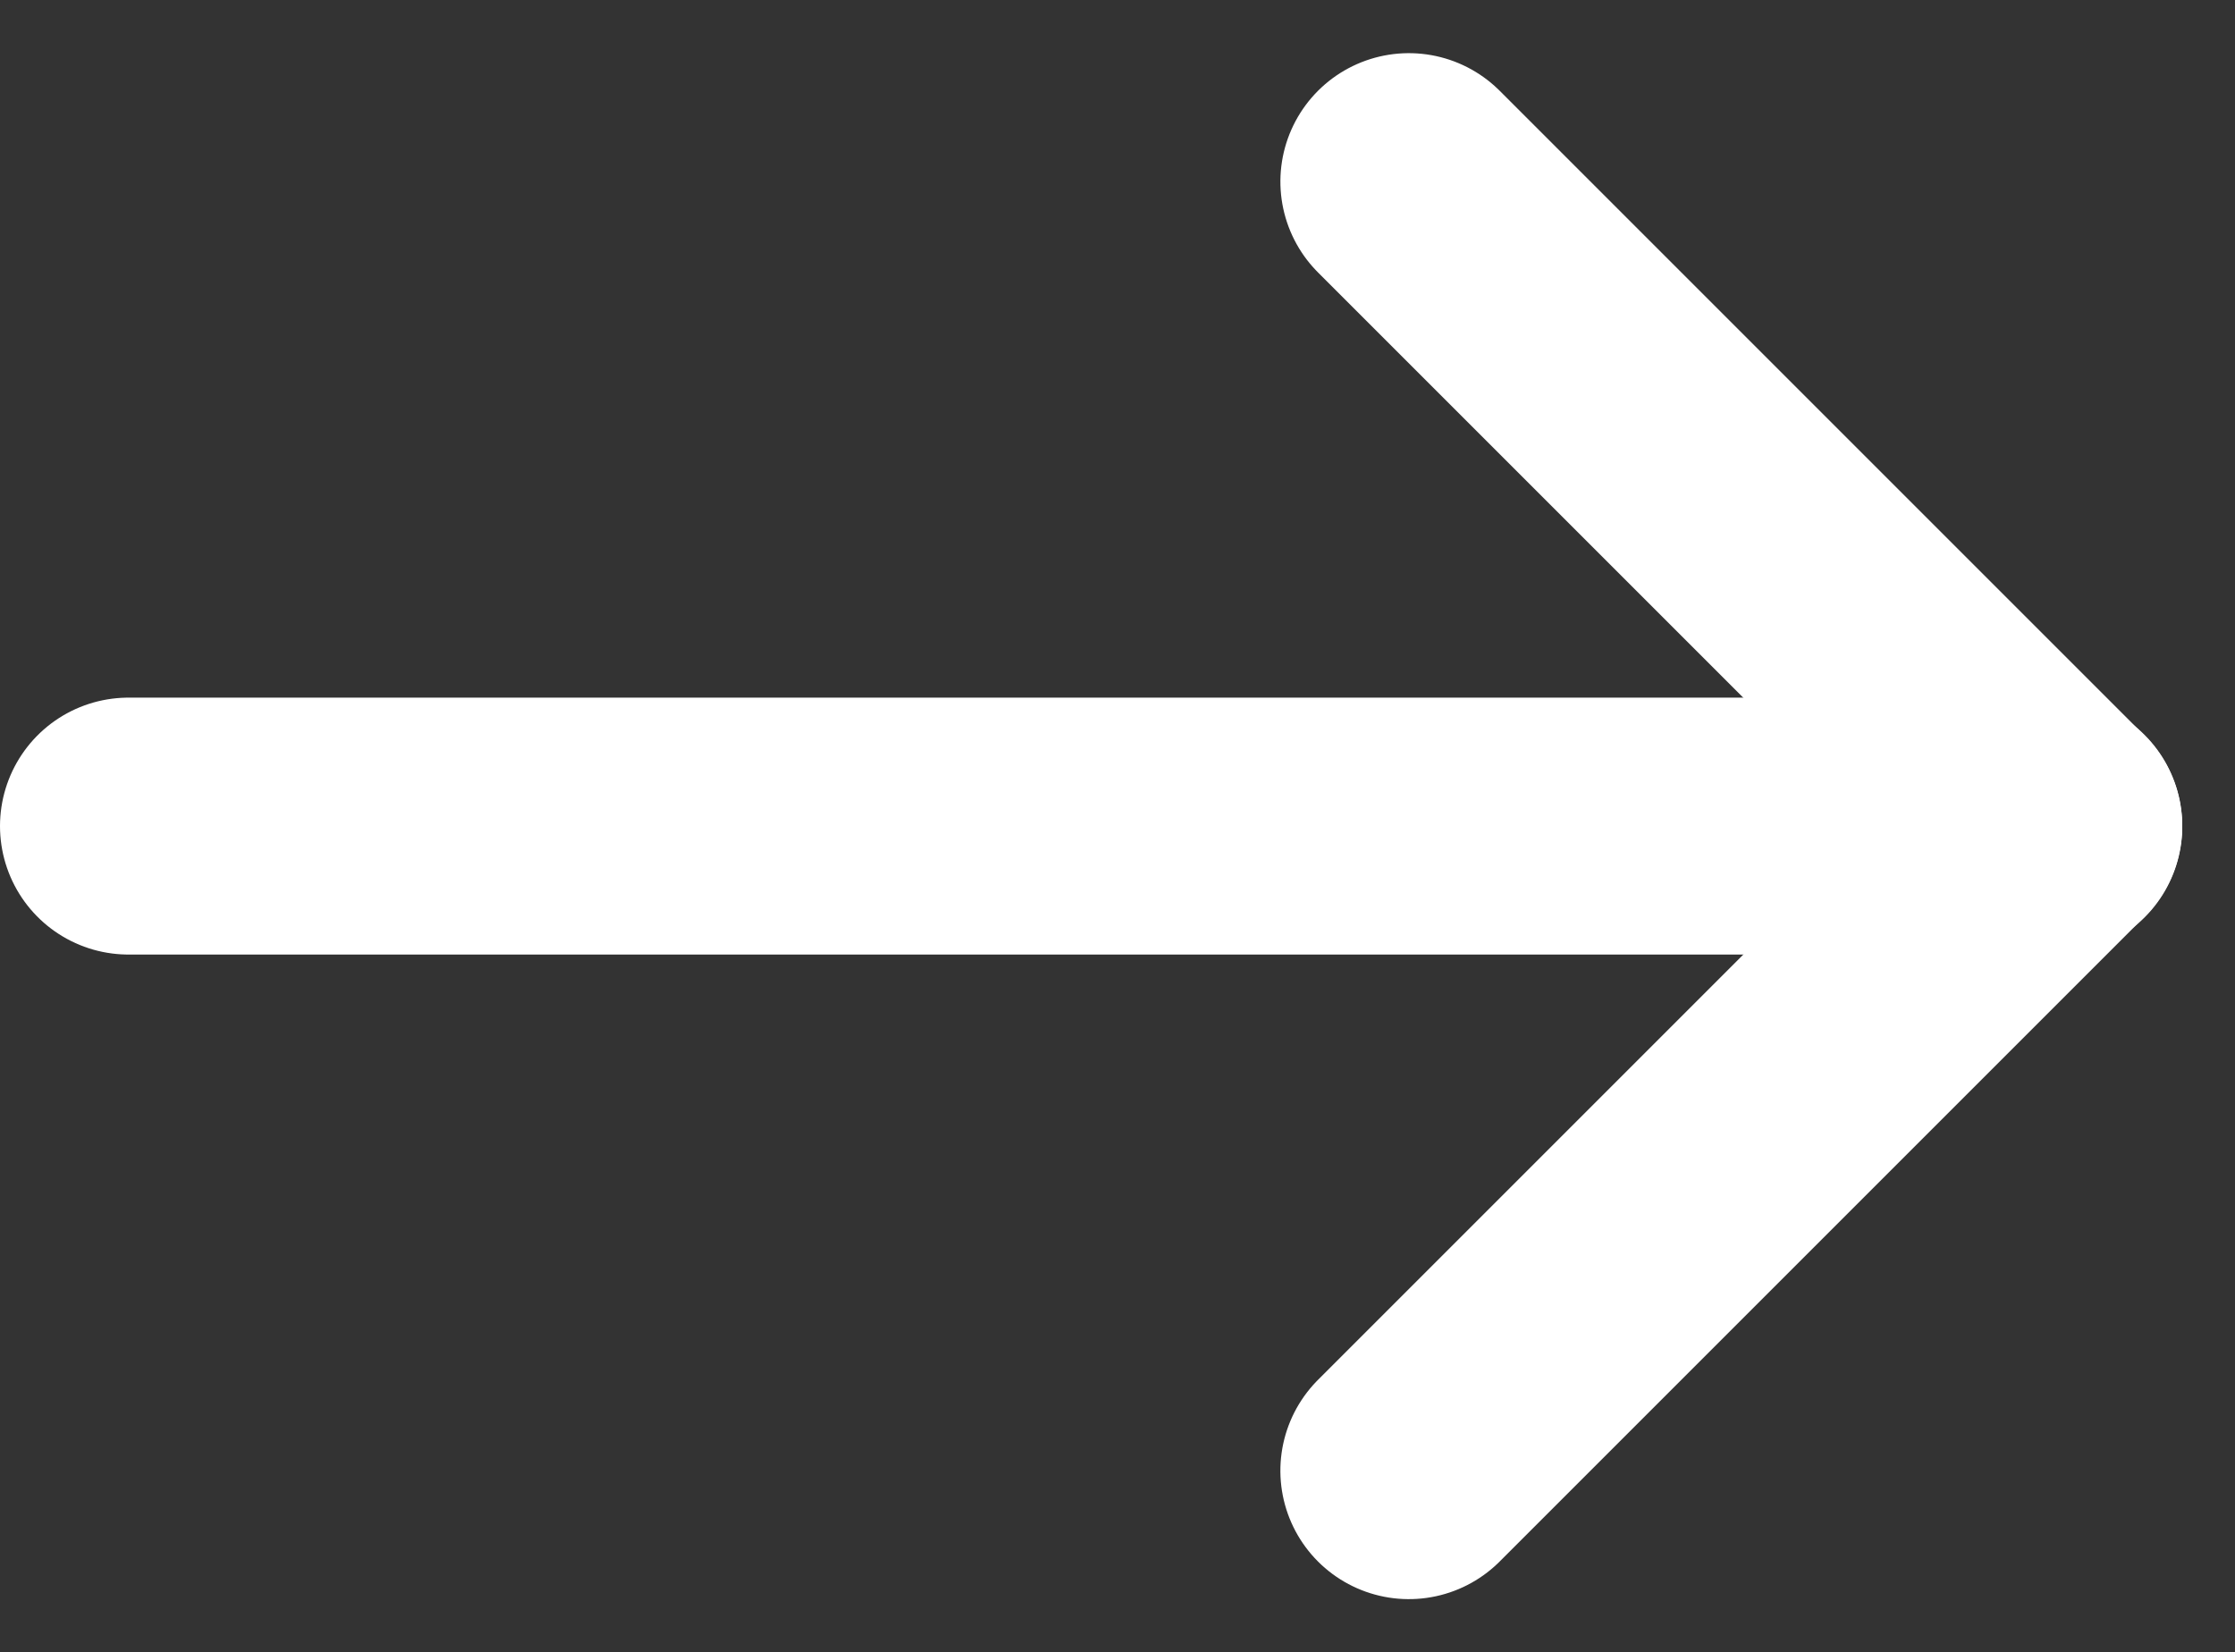 <svg xmlns="http://www.w3.org/2000/svg" width="17.398" height="12.864" viewBox="0 0 17.398 12.864">
  <rect x="0" y="0" width="17.398" height="12.864" fill="#333333" stroke="none"/>
  <g id="Arrow" transform="translate(-251.122 -415.288)">
    <path id="Path_3" data-name="Path 3" d="M-227.924,1227.719h14.984" transform="translate(480.046 -806)" fill="none" stroke="#fff" stroke-linecap="round" stroke-width="2"/>
    <path id="Path_5" data-name="Path 5" d="M-227.924,1227.719h7.1" transform="translate(-444.873 -602.558) rotate(-45)" fill="none" stroke="#fff" stroke-linecap="round" stroke-width="2"/>
    <path id="Path_6" data-name="Path 6" d="M-227.924,1227.719h7.1" transform="translate(1291.384 -290.26) rotate(45)" fill="none" stroke="#fff" stroke-linecap="round" stroke-width="2"/>
  </g>
</svg>
